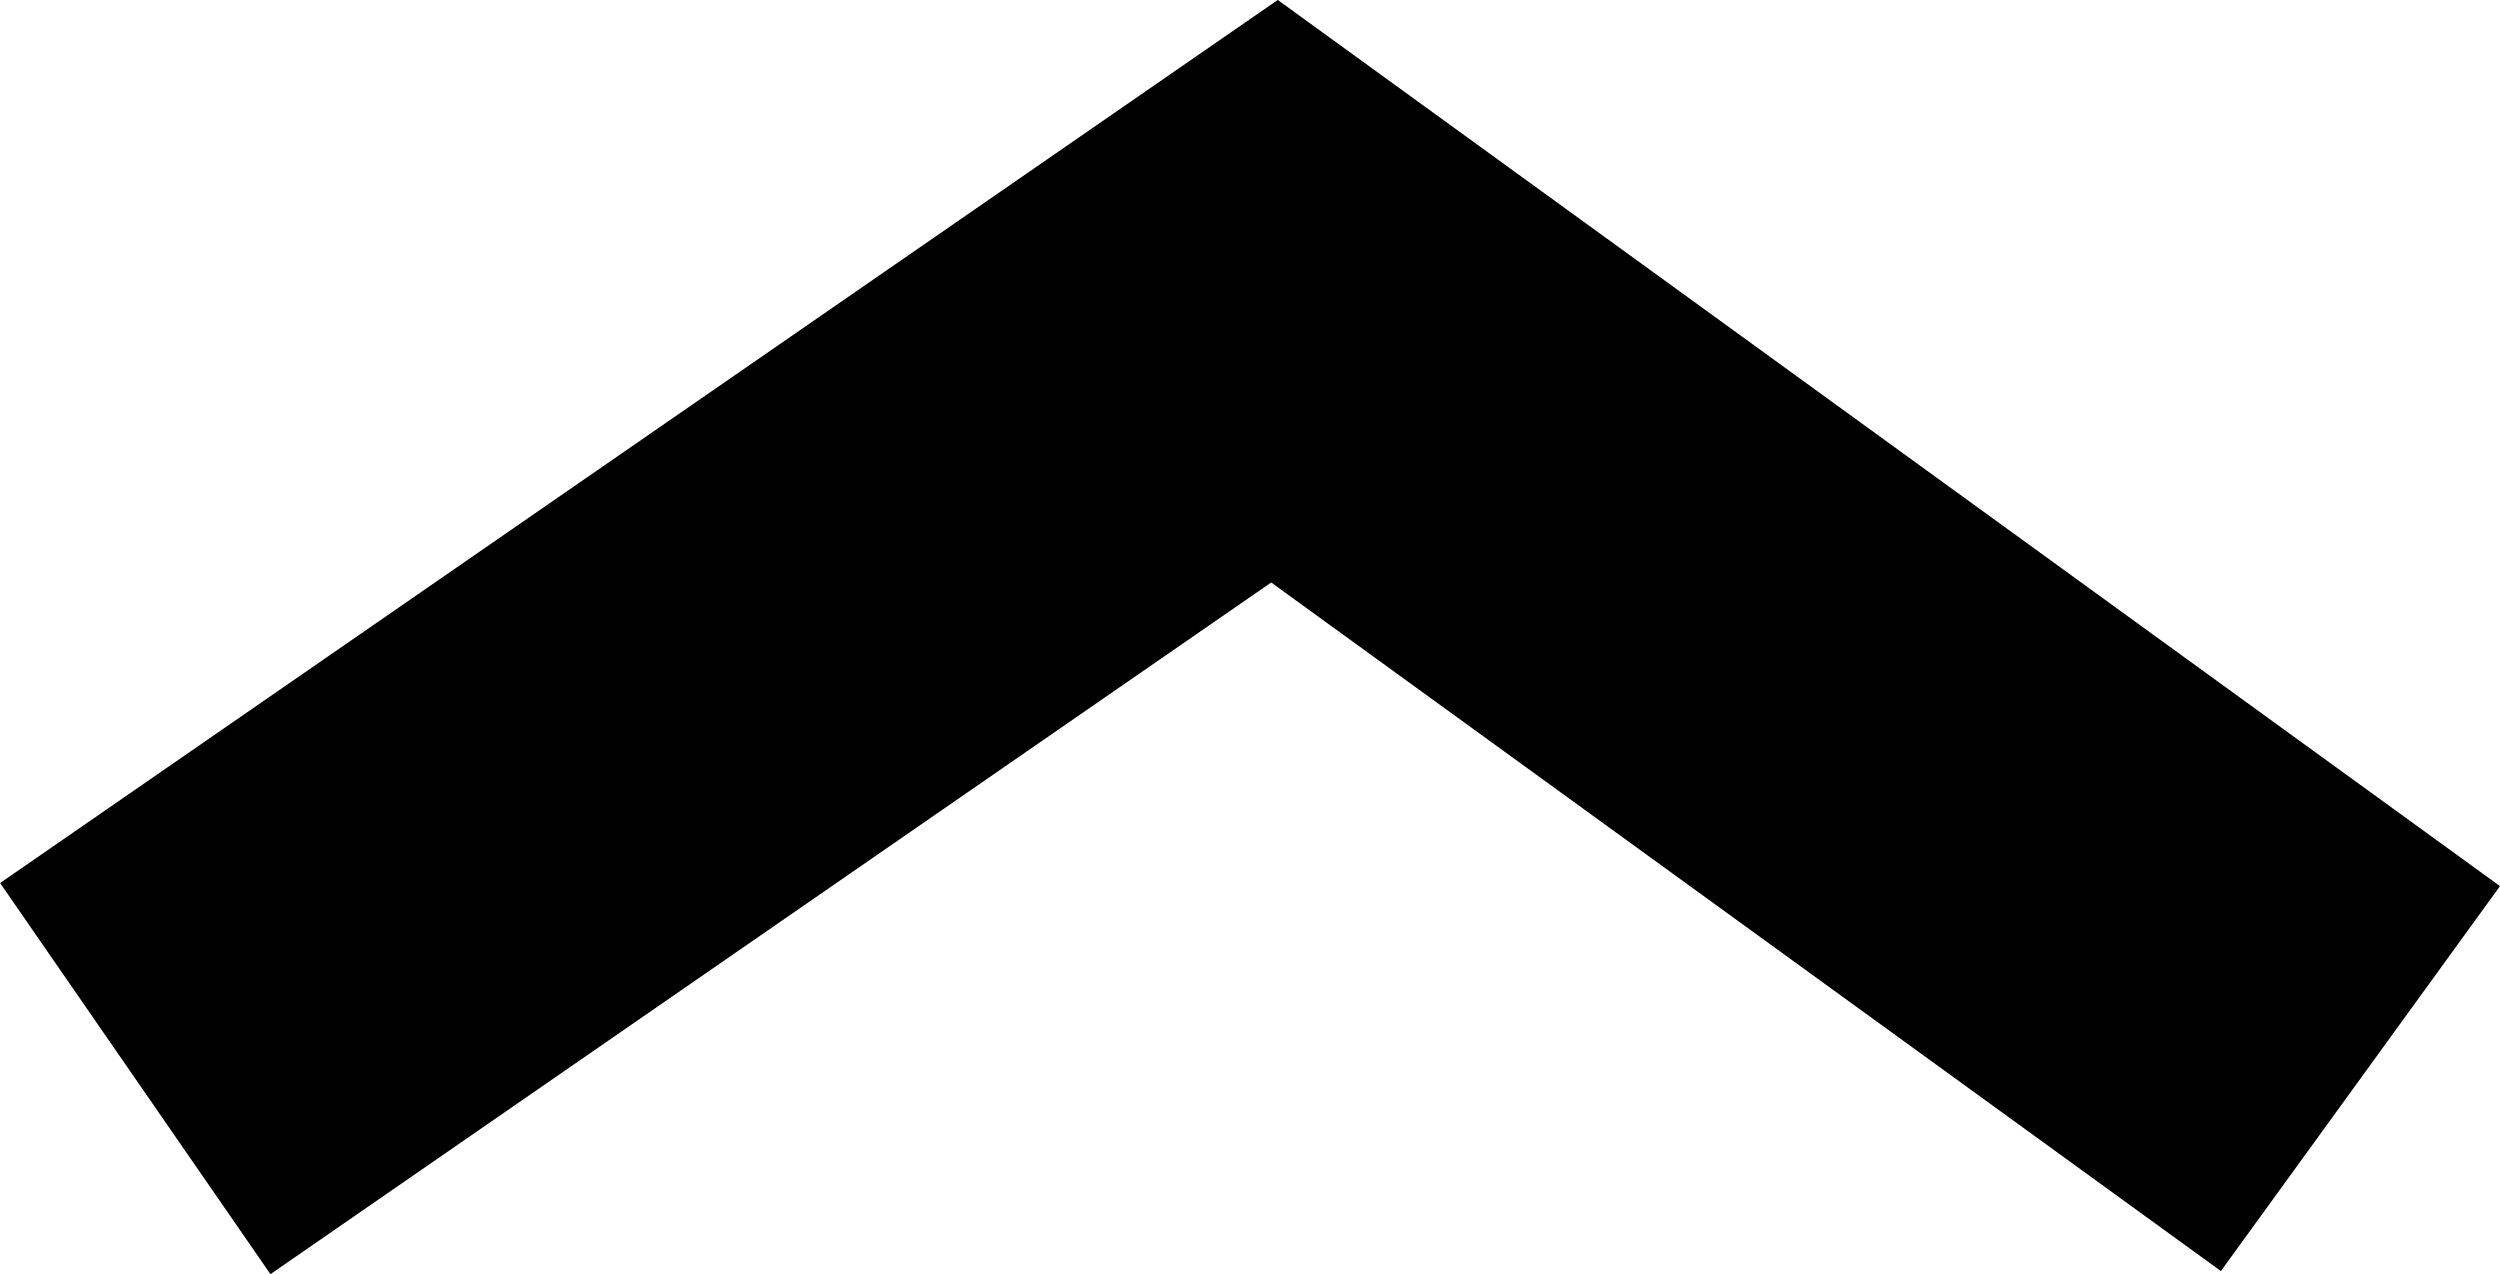 <svg xmlns="http://www.w3.org/2000/svg" width="10.516" height="5.359" viewBox="0 0 10.516 5.359">
  <path id="Path_1292" data-name="Path 1292" d="M459.843,108.976l4.792-3.312,4.568,3.312" transform="translate(-459.274 -104.439)" fill="none" stroke="#000" stroke-width="2"/>
</svg>
